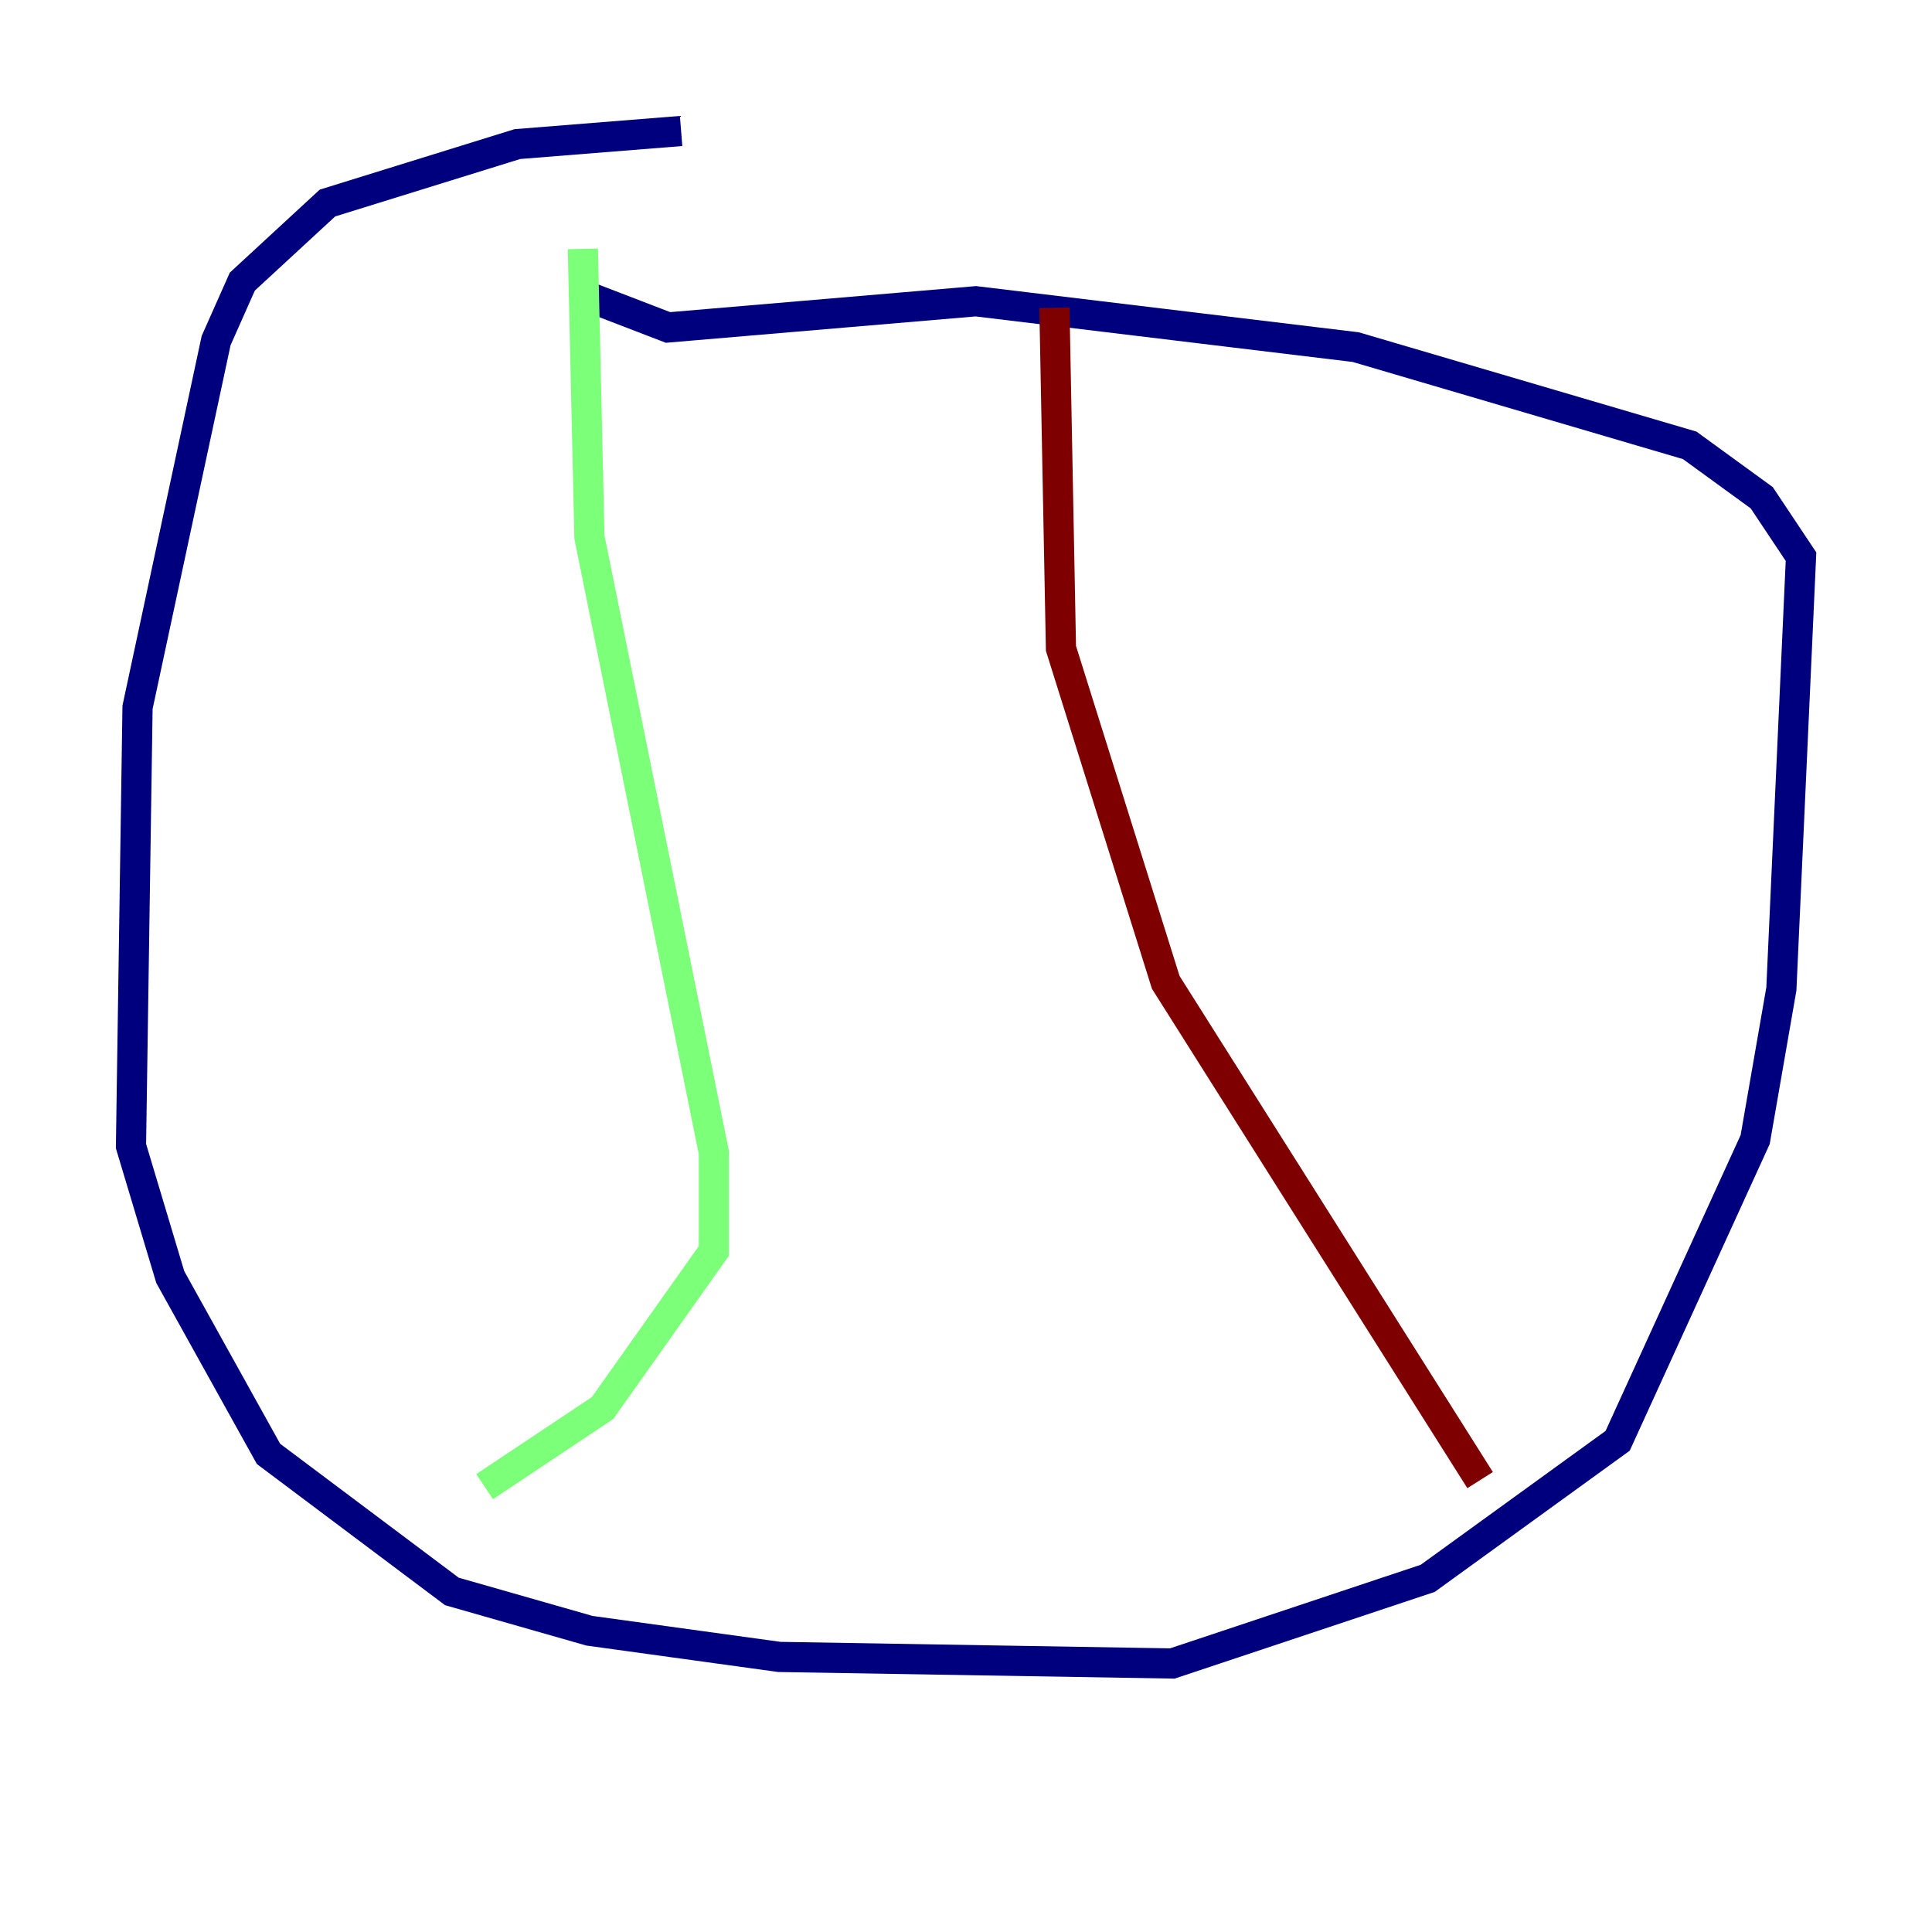 <?xml version="1.0" encoding="utf-8" ?>
<svg baseProfile="tiny" height="128" version="1.2" viewBox="0,0,128,128" width="128" xmlns="http://www.w3.org/2000/svg" xmlns:ev="http://www.w3.org/2001/xml-events" xmlns:xlink="http://www.w3.org/1999/xlink"><defs /><polyline fill="none" points="45.125,8.678 34.278,9.546 21.695,13.451 16.054,18.658 14.319,22.563 9.112,46.861 8.678,75.932 11.281,84.61 17.79,96.325 29.939,105.437 39.051,108.041 51.634,109.776 77.668,110.21 94.59,104.57 107.173,95.458 116.285,75.498 118.02,65.519 119.322,36.881 116.719,32.976 111.946,29.505 89.817,22.997 64.651,19.959 44.258,21.695 38.617,19.525" stroke="#00007f" stroke-width="2" /><polyline fill="none" points="38.617,16.488 39.051,35.58 47.295,76.366 47.295,82.875 39.919,93.288 32.108,98.495" stroke="#7cff79" stroke-width="2" /><polyline fill="none" points="69.858,20.393 70.291,42.956 77.234,65.085 98.061,98.061" stroke="#7f0000" stroke-width="2" /></svg>